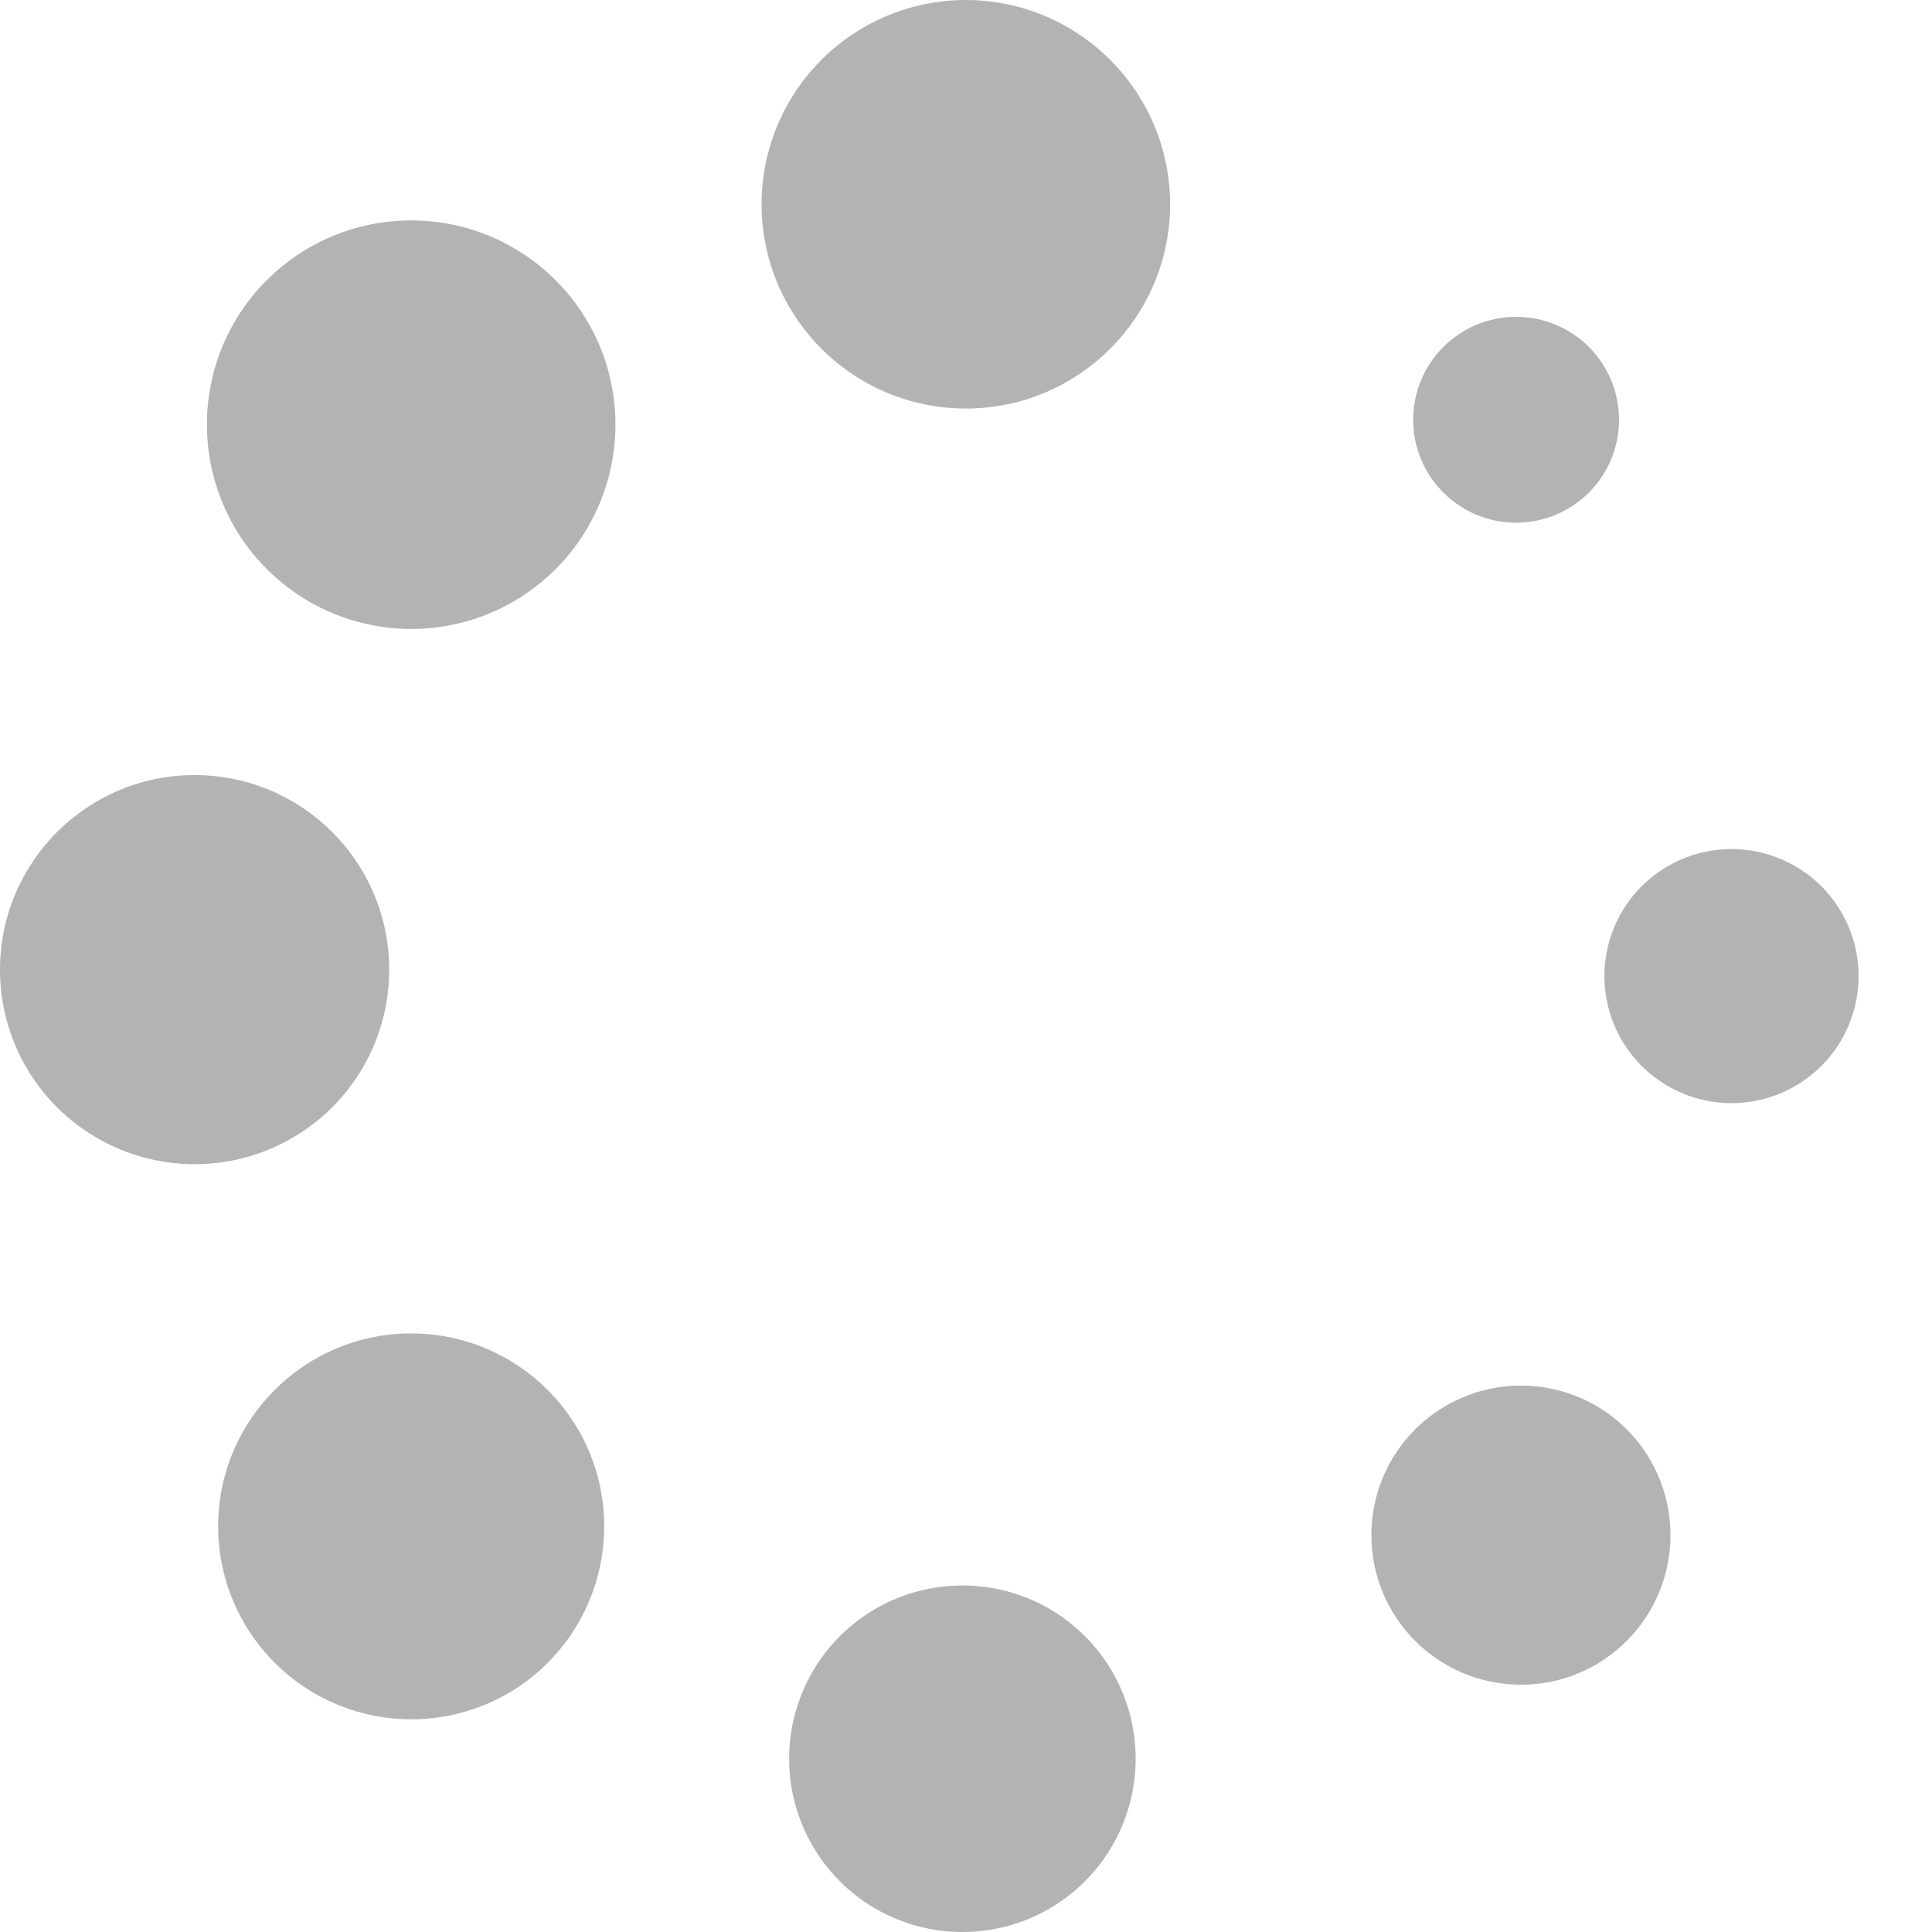 <?xml version="1.0" encoding="UTF-8"?>
<svg width="11px" height="11px" viewBox="0 0 11 11" version="1.1" xmlns="http://www.w3.org/2000/svg" xmlns:xlink="http://www.w3.org/1999/xlink">
    <title>jiazai</title>
    <g id="40迭代" stroke="none" stroke-width="1" fill="none" fill-rule="evenodd" fill-opacity="0.298">
        <g id="任务管理-加载中" transform="translate(-373, -383)" fill="#000000" fill-rule="nonzero">
            <g id="编组-3" transform="translate(373, 380)">
                <g id="jiazai" transform="translate(0, 3)">
                    <path d="M8.046,2.39 C8.046,2.714 8.309,2.976 8.632,2.976 C8.956,2.976 9.218,2.714 9.218,2.39 C9.218,2.066 8.956,1.804 8.632,1.804 C8.309,1.804 8.046,2.066 8.046,2.39 L8.046,2.39 Z" id="路径"></path>
                    <path d="M9.135,5.557 C9.135,5.816 9.273,6.055 9.497,6.184 C9.72,6.313 9.996,6.313 10.22,6.184 C10.444,6.055 10.582,5.816 10.582,5.557 C10.582,5.299 10.444,5.06 10.22,4.931 C9.996,4.802 9.72,4.802 9.497,4.931 C9.273,5.06 9.135,5.299 9.135,5.557 Z" id="路径"></path>
                    <path d="M7.808,8.74 C7.808,9.211 8.189,9.592 8.66,9.592 C9.13,9.592 9.511,9.211 9.511,8.74 C9.511,8.436 9.349,8.155 9.086,8.003 C8.822,7.851 8.497,7.851 8.234,8.003 C7.97,8.155 7.808,8.436 7.808,8.74 L7.808,8.74 Z" id="路径"></path>
                    <path d="M4.493,10.013 C4.493,10.366 4.681,10.692 4.986,10.868 C5.292,11.044 5.668,11.044 5.973,10.868 C6.278,10.692 6.466,10.366 6.466,10.013 C6.466,9.661 6.278,9.335 5.973,9.159 C5.668,8.983 5.292,8.983 4.986,9.159 C4.681,9.335 4.493,9.661 4.493,10.013 L4.493,10.013 Z" id="路径"></path>
                    <path d="M1.242,8.69 C1.242,9.083 1.452,9.446 1.792,9.642 C2.132,9.838 2.551,9.838 2.891,9.642 C3.231,9.446 3.44,9.083 3.44,8.69 C3.44,8.084 2.948,7.592 2.341,7.592 C1.734,7.592 1.242,8.084 1.242,8.69 Z" id="路径"></path>
                    <path d="M4.336,1.163 C4.336,1.805 4.857,2.326 5.499,2.326 C6.141,2.326 6.662,1.805 6.662,1.163 C6.662,0.747 6.44,0.364 6.08,0.156 C5.721,-0.052 5.277,-0.052 4.917,0.156 C4.558,0.364 4.336,0.747 4.336,1.163 Z" id="路径"></path>
                    <path d="M1.178,2.418 C1.178,2.833 1.4,3.217 1.76,3.425 C2.12,3.633 2.563,3.633 2.923,3.425 C3.283,3.217 3.504,2.833 3.504,2.418 C3.504,1.775 2.983,1.255 2.341,1.255 C1.699,1.255 1.178,1.775 1.178,2.418 L1.178,2.418 Z" id="路径"></path>
                    <path d="M0,5.521 C0,5.917 0.211,6.283 0.554,6.48 C0.897,6.678 1.319,6.678 1.662,6.48 C2.005,6.283 2.216,5.917 2.216,5.521 C2.216,4.909 1.72,4.413 1.108,4.413 C0.496,4.413 0,4.909 0,5.521 L0,5.521 Z" id="路径"></path>
                </g>
            </g>
        </g>
    </g>
</svg>